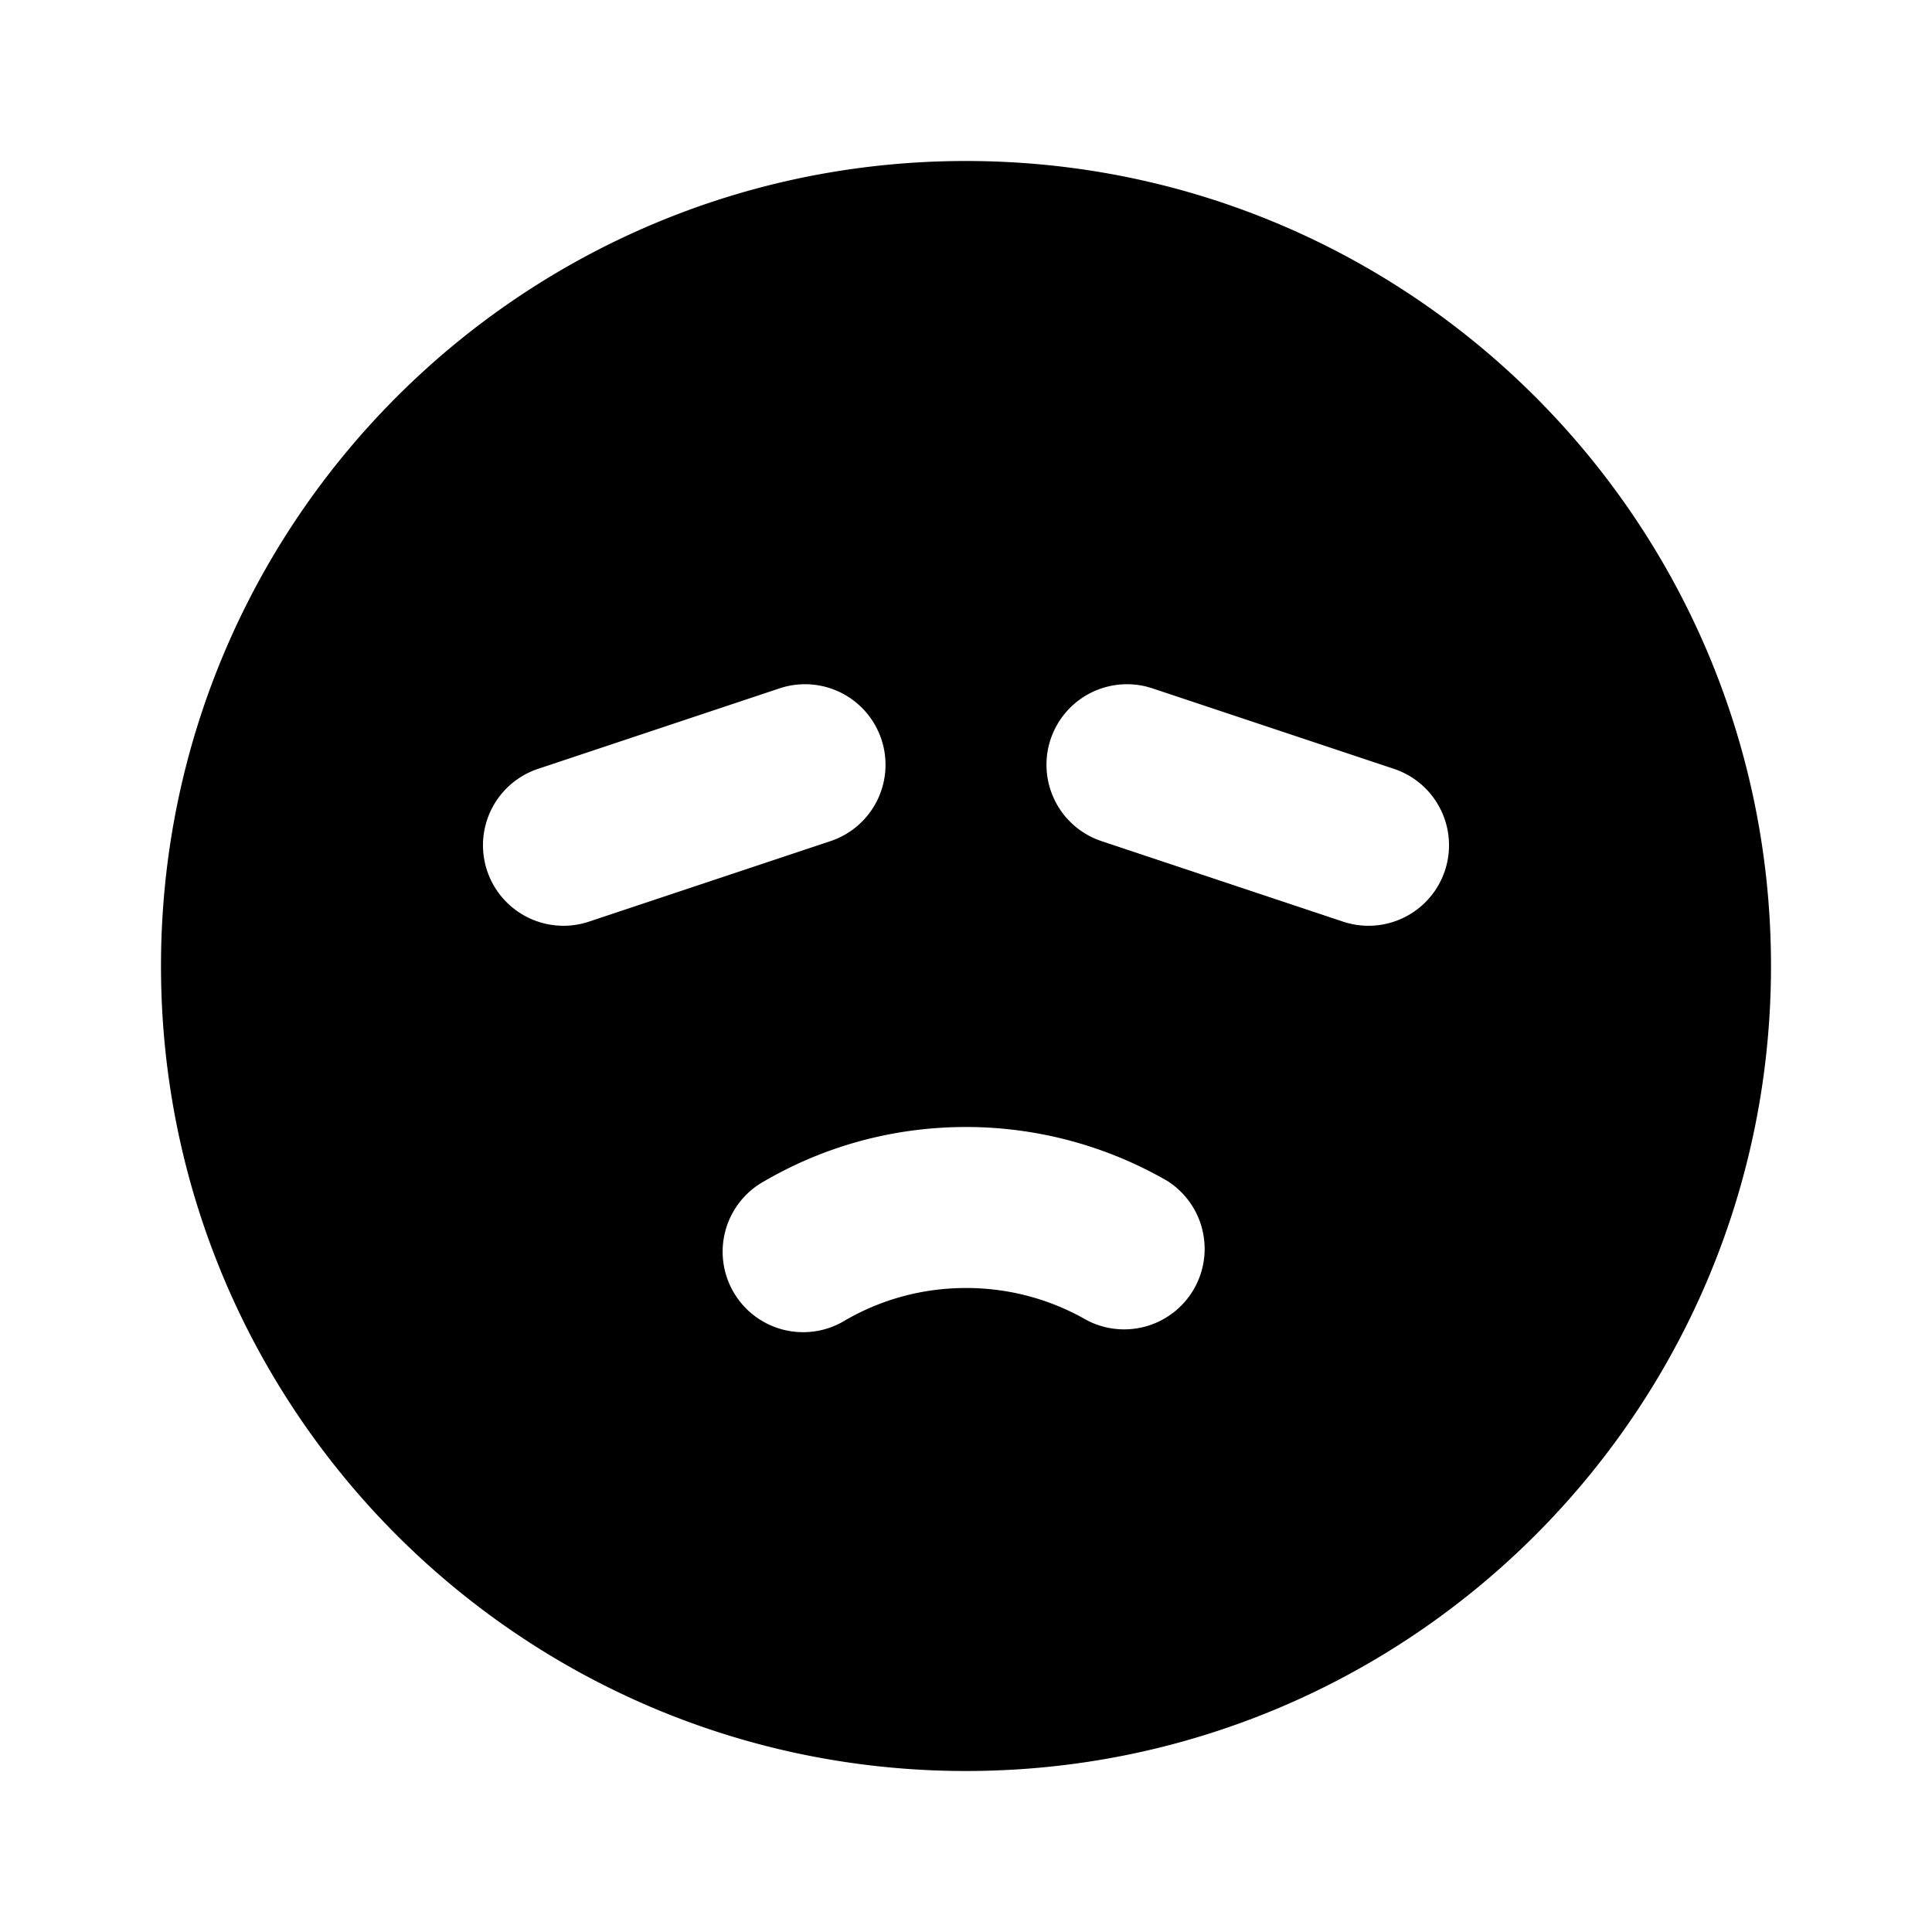 <svg xmlns="http://www.w3.org/2000/svg" width="1em" height="1em" viewBox="0 0 24 24"><path fill="currentColor" fill-rule="evenodd" d="M2 12C2 6.477 6.477 2 12 2s10 4.477 10 10s-4.477 10-10 10S2 17.523 2 12m8.949-2.816a1 1 0 0 1-.633 1.265l-3 1a1 1 0 0 1-.632-1.898l3-1a1 1 0 0 1 1.265.633m3.367-.633a1 1 0 0 0-.632 1.898l3 1a1 1 0 0 0 .632-1.898zM9.5 14.67a1 1 0 1 0 1.002 1.73c.44-.254.95-.4 1.499-.4c.548 0 1.059.146 1.5.4a1 1 0 0 0 1-1.73A5 5 0 0 0 12 14c-.91 0-1.764.243-2.5.67" clip-rule="evenodd"/></svg>